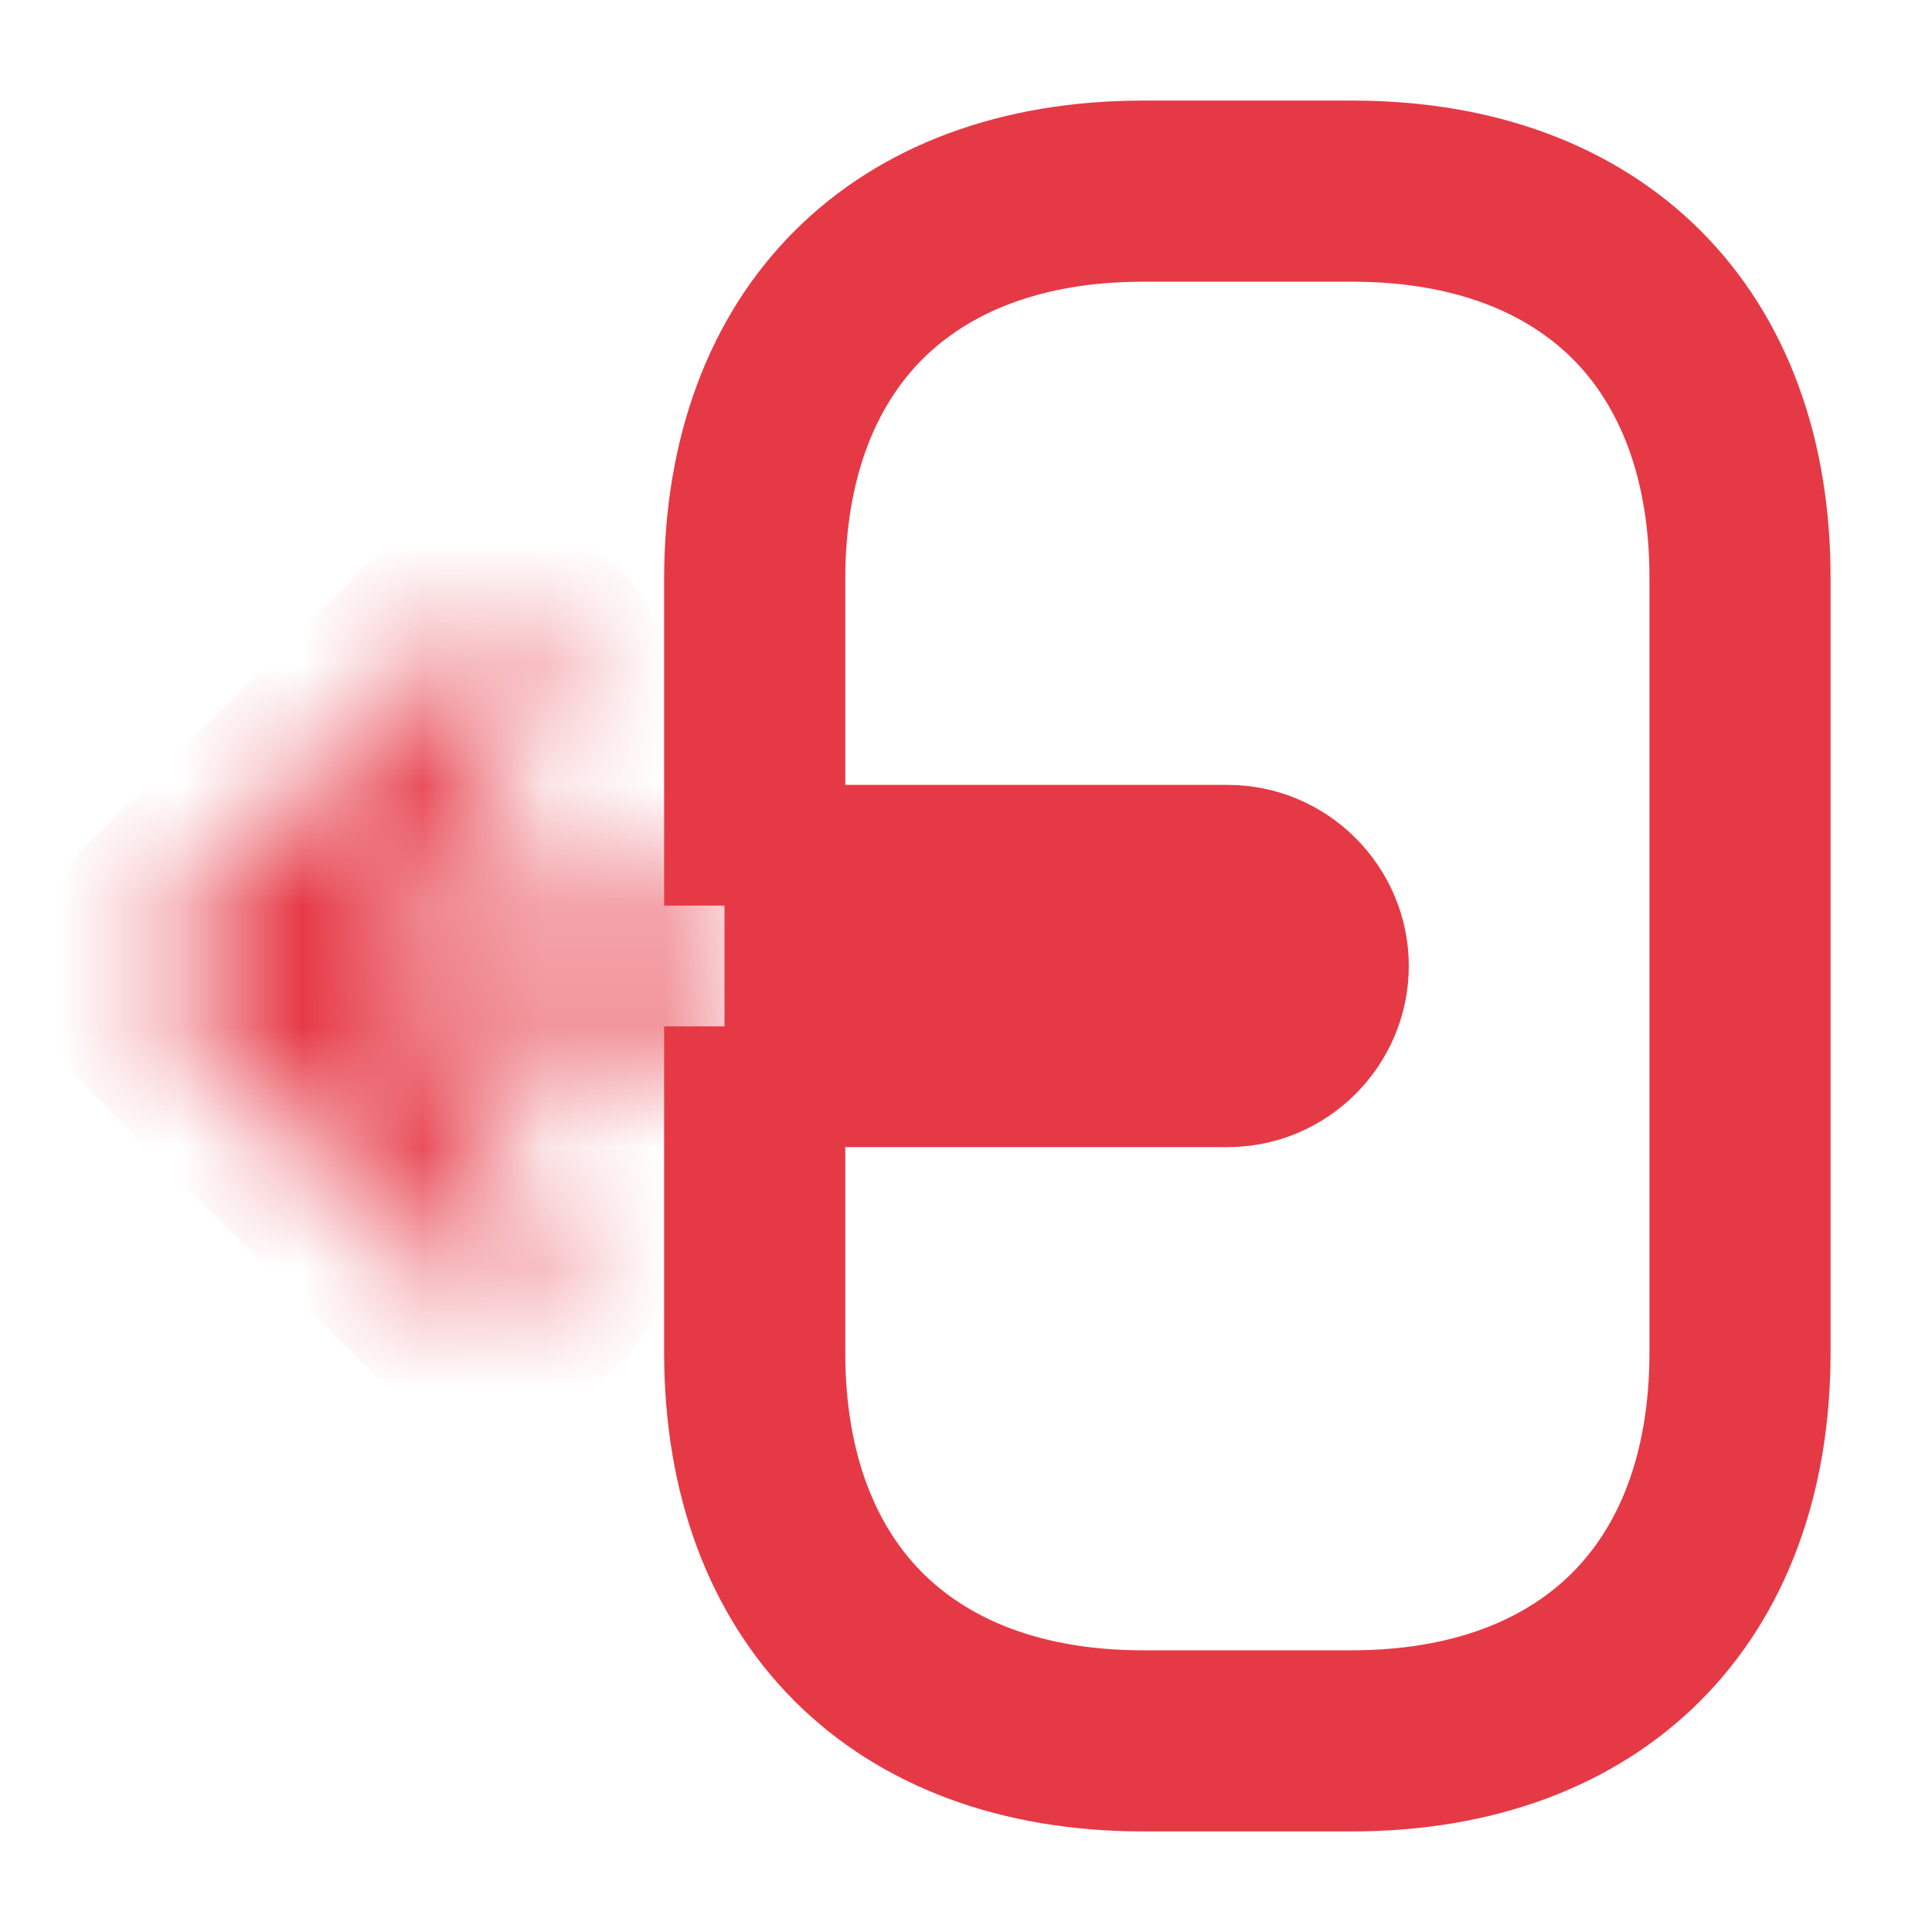 <svg width="16" height="16" viewBox="0 0 16 16" fill="none" xmlns="http://www.w3.org/2000/svg">
<g clip-path="url(#clip0_123_5424)">
<path d="M6.5 9H6V11.2C6 13.333 7.333 14.667 9.467 14.667H11.193C13.327 14.667 14.66 13.333 14.66 11.2V4.8C14.667 2.667 13.333 1.333 11.2 1.333H9.467C7.333 1.333 6 2.667 6 4.8V7H6.5M6.5 9V11.2C6.5 12.161 6.798 12.891 7.287 13.38C7.776 13.868 8.505 14.167 9.467 14.167H11.193C12.155 14.167 12.884 13.868 13.373 13.38C13.862 12.891 14.16 12.161 14.16 11.2V4.8V4.798C14.163 3.838 13.866 3.108 13.379 2.62C12.891 2.132 12.161 1.833 11.2 1.833H9.467C8.505 1.833 7.776 2.132 7.287 2.62C6.798 3.109 6.5 3.839 6.5 4.8V7M6.5 9V8.5H10.167C10.44 8.5 10.667 8.273 10.667 8C10.667 7.727 10.44 7.5 10.167 7.5H6.5V7M6.5 9H10.167C10.716 9 11.167 8.549 11.167 8C11.167 7.451 10.716 7 10.167 7H6.5" stroke="#E63946"/>
<mask id="path-2-inside-1_123_5424" fill="white">
<path d="M3.04 7.5L4.42 6.12C4.52 6.02 4.567 5.893 4.567 5.767C4.567 5.64 4.52 5.507 4.42 5.413C4.227 5.22 3.907 5.22 3.713 5.413L1.48 7.647C1.287 7.84 1.287 8.16 1.48 8.353L3.713 10.587C3.907 10.78 4.227 10.78 4.42 10.587C4.613 10.393 4.613 10.073 4.42 9.88L3.04 8.5H6V7.5H3.04Z"/>
</mask>
<path d="M4.42 6.12L5.127 6.827V6.827L4.42 6.12ZM4.42 5.413L3.713 6.12L3.725 6.133L3.738 6.144L4.42 5.413ZM3.713 5.413L3.006 4.706V4.706L3.713 5.413ZM1.48 7.647L2.187 8.354H2.187L1.48 7.647ZM1.48 8.353L2.187 7.646H2.187L1.48 8.353ZM3.713 10.587L3.006 11.294L3.713 10.587ZM4.42 9.88L5.127 9.173L4.42 9.88ZM3.04 8.5V7.5H0.626L2.333 9.207L3.04 8.5ZM6 8.5V9.5H7V8.5H6ZM6 7.5H7V6.5H6V7.5ZM3.747 8.207L5.127 6.827L3.713 5.413L2.333 6.793L3.747 8.207ZM5.127 6.827C5.424 6.53 5.567 6.144 5.567 5.767H3.567C3.567 5.642 3.615 5.51 3.713 5.413L5.127 6.827ZM5.567 5.767C5.567 5.411 5.437 4.995 5.102 4.682L3.738 6.144C3.602 6.018 3.567 5.869 3.567 5.767H5.567ZM5.127 4.706C4.543 4.122 3.59 4.122 3.006 4.706L4.42 6.12C4.223 6.318 3.91 6.318 3.713 6.12L5.127 4.706ZM3.006 4.706L0.773 6.94L2.187 8.354L4.42 6.12L3.006 4.706ZM0.773 6.94C0.189 7.523 0.189 8.477 0.773 9.06L2.187 7.646C2.384 7.843 2.384 8.157 2.187 8.354L0.773 6.94ZM0.773 9.06L3.006 11.294L4.42 9.88L2.187 7.646L0.773 9.06ZM3.006 11.294C3.59 11.878 4.543 11.878 5.127 11.294L3.713 9.88C3.91 9.682 4.223 9.682 4.42 9.88L3.006 11.294ZM5.127 11.294C5.711 10.71 5.711 9.757 5.127 9.173L3.713 10.587C3.516 10.39 3.516 10.077 3.713 9.88L5.127 11.294ZM5.127 9.173L3.747 7.793L2.333 9.207L3.713 10.587L5.127 9.173ZM3.04 9.5H6V7.5H3.04V9.5ZM7 8.5V7.5H5V8.5H7ZM6 6.5H3.04V8.5H6V6.5Z" fill="#E63946" mask="url(#path-2-inside-1_123_5424)"/>
</g>
<defs>
<clipPath id="clip0_123_5424">
<rect width="16" height="16" fill="white"/>
</clipPath>
</defs>
</svg>
